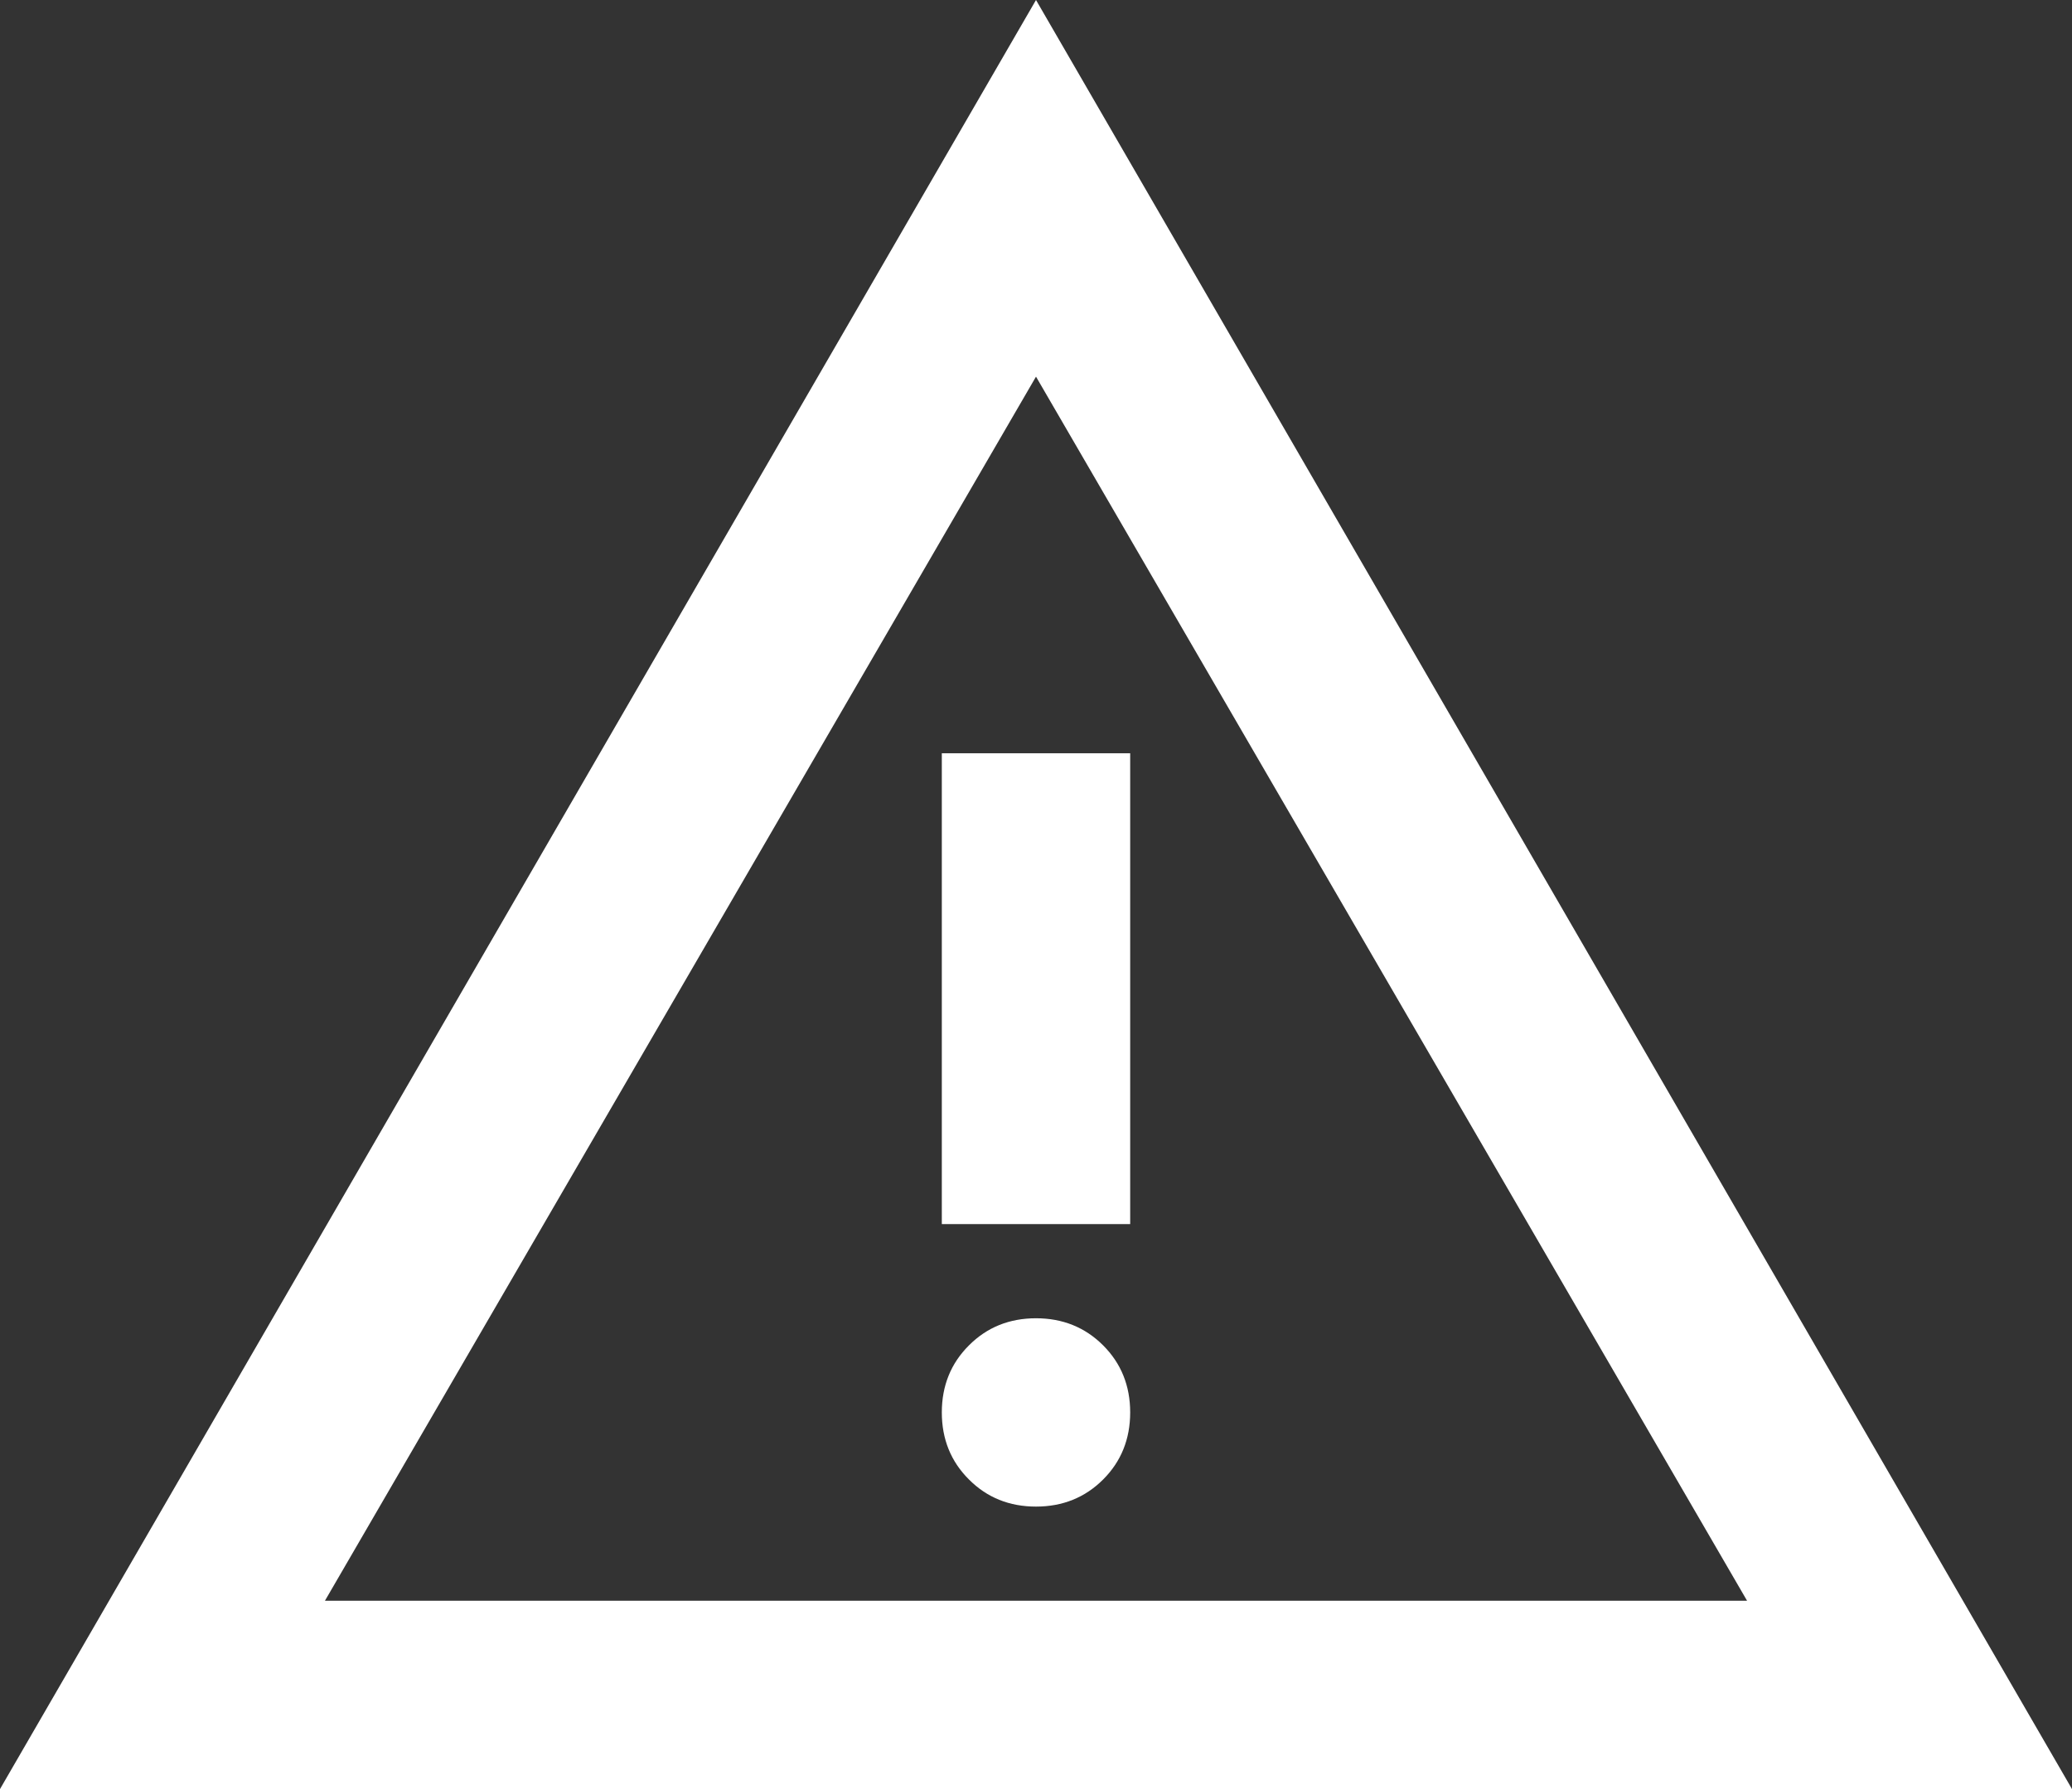 <svg width="22" height="19" viewBox="0 0 22 19" fill="none" xmlns="http://www.w3.org/2000/svg">
<rect x="0" y="0" width="22" height="19" fill="#333333" stroke="none"/>
<path d="M0 19L11 0L22 19H0ZM3.45 17H18.55L11 4L3.45 17ZM11 16C11.283 16 11.521 15.904 11.713 15.712C11.904 15.521 12 15.283 12 15C12 14.717 11.904 14.479 11.713 14.288C11.521 14.096 11.283 14 11 14C10.717 14 10.479 14.096 10.288 14.288C10.096 14.479 10 14.717 10 15C10 15.283 10.096 15.521 10.288 15.712C10.479 15.904 10.717 16 11 16ZM10 13H12V8H10V13Z" fill="white"/>
</svg>
